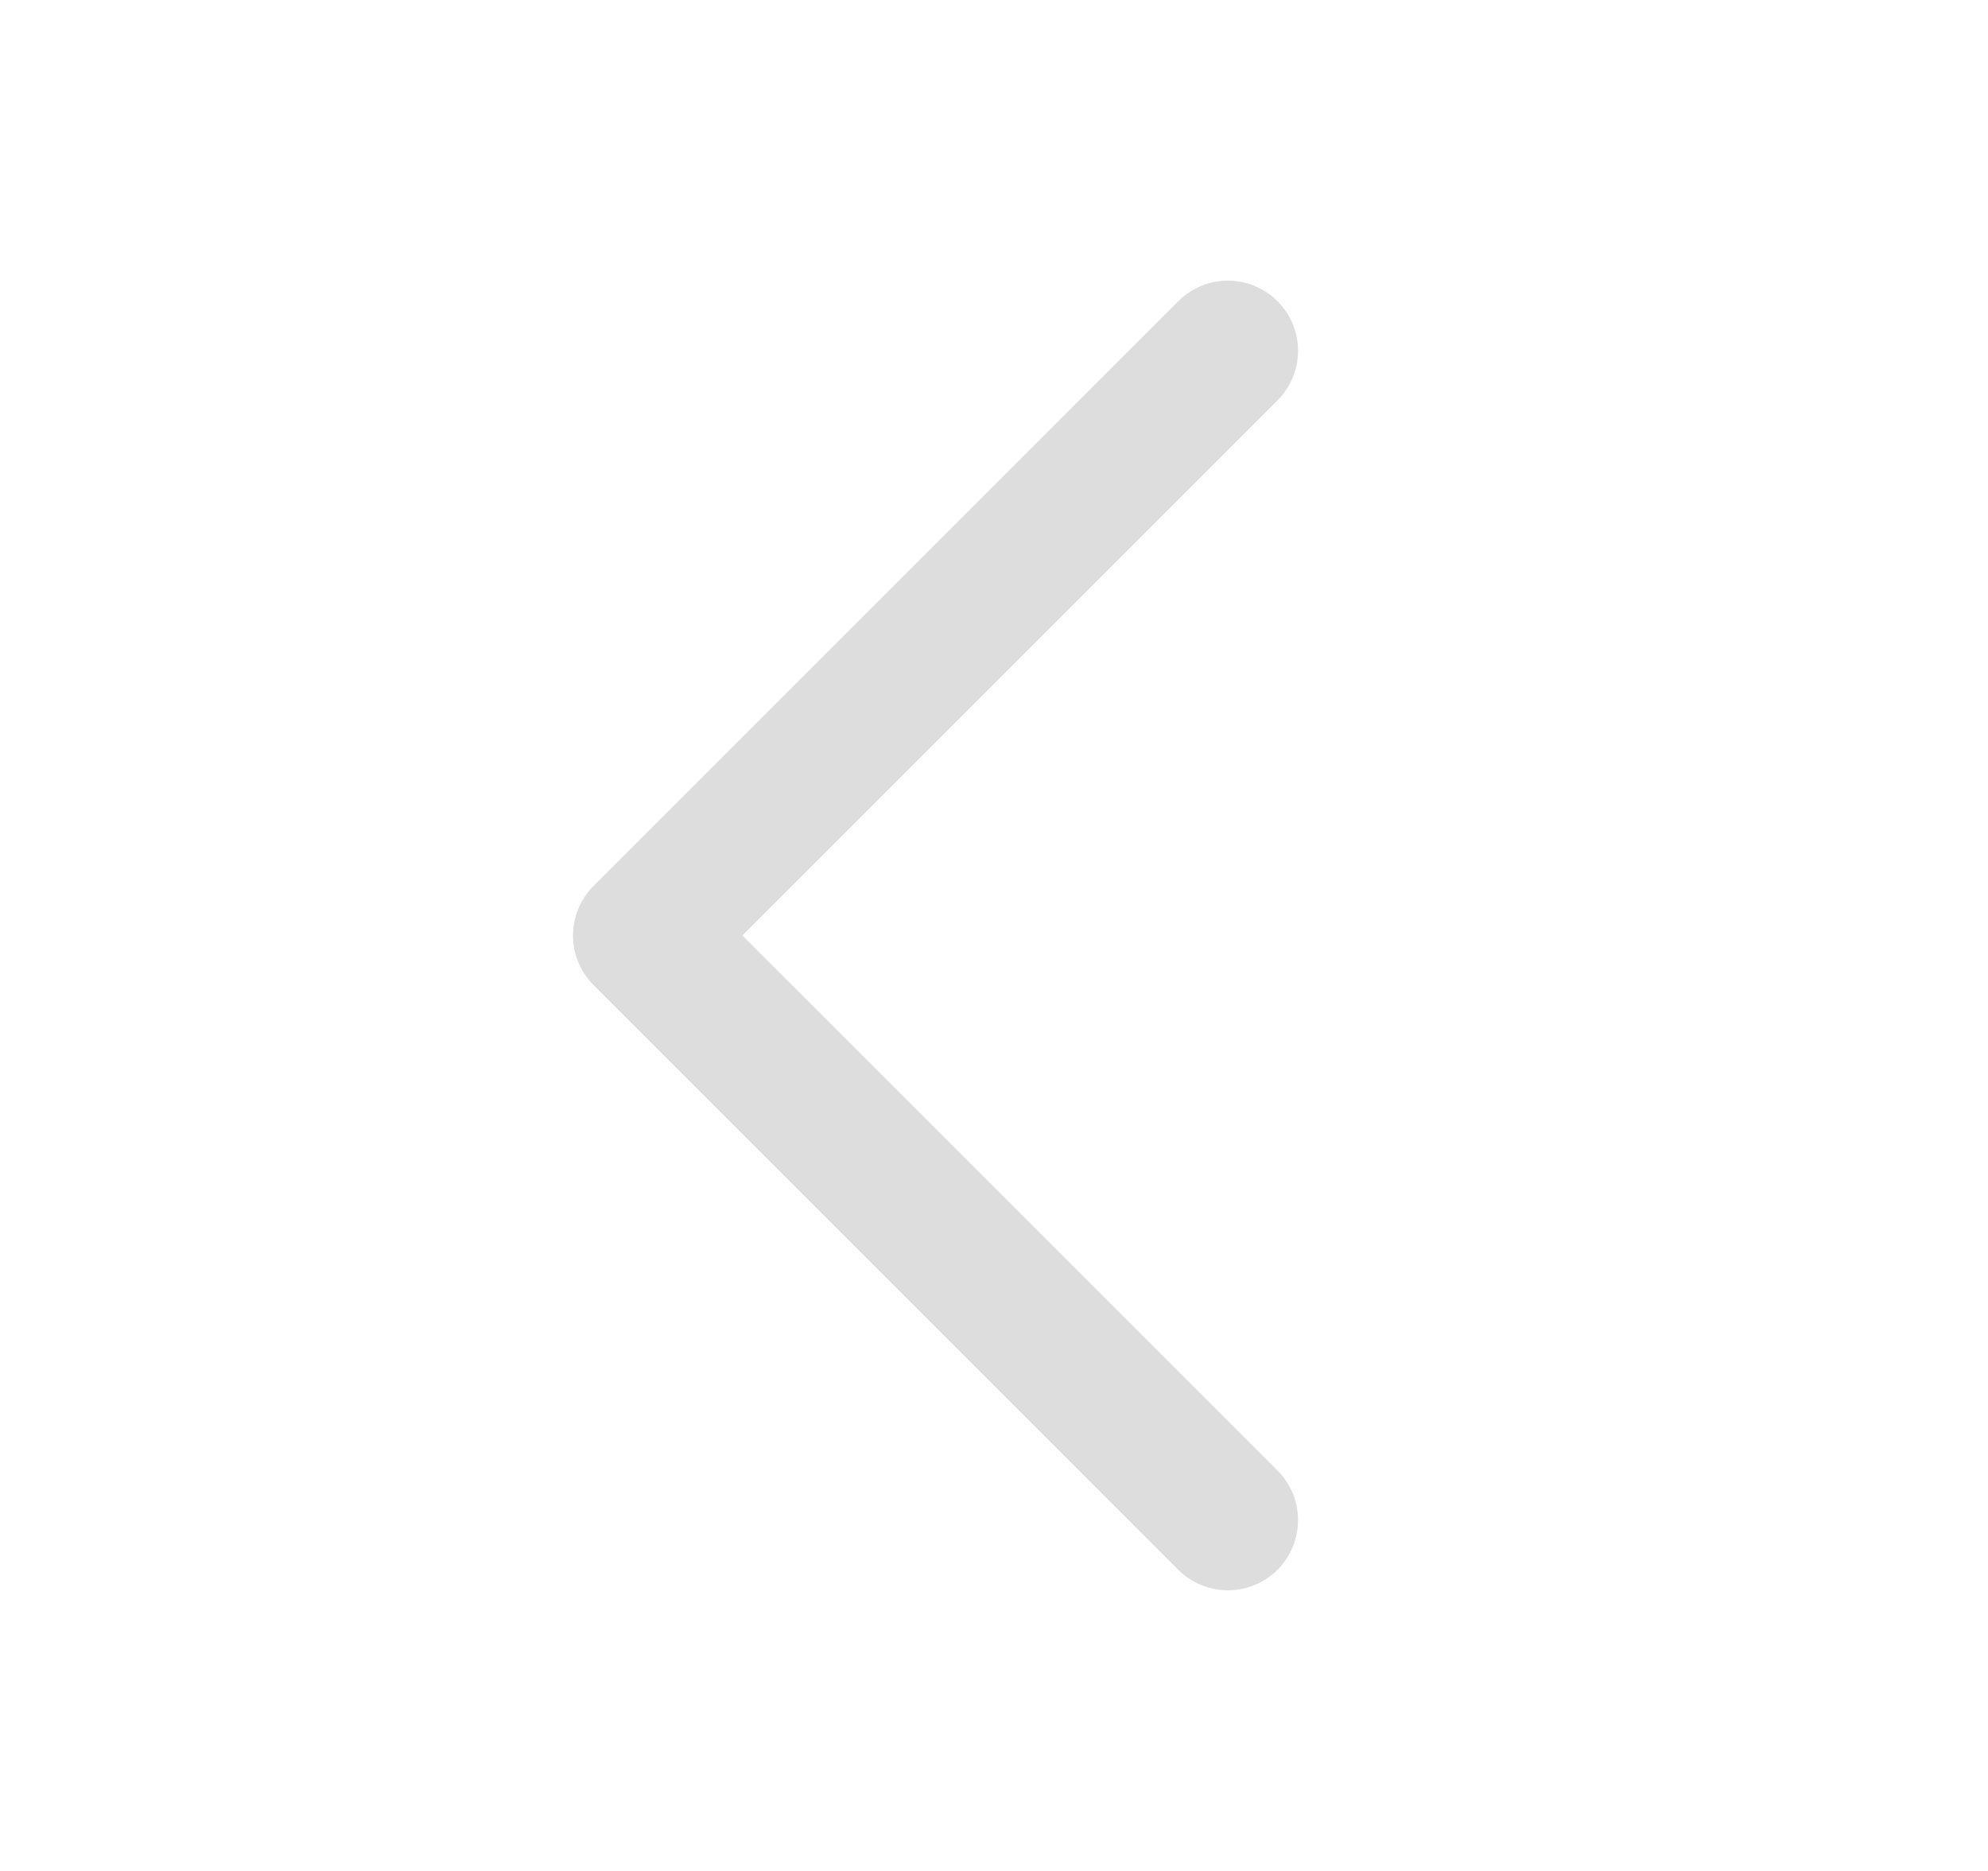 <svg width="17" height="16" viewBox="0 0 17 16" fill="none" xmlns="http://www.w3.org/2000/svg">
<g id="Icon_Arrows">
<path id="Vector" d="M10.5 13L5.5 8L10.5 3" stroke="#DDDDDD" stroke-width="1.2" stroke-linecap="round" stroke-linejoin="round"/>
</g>
</svg>

